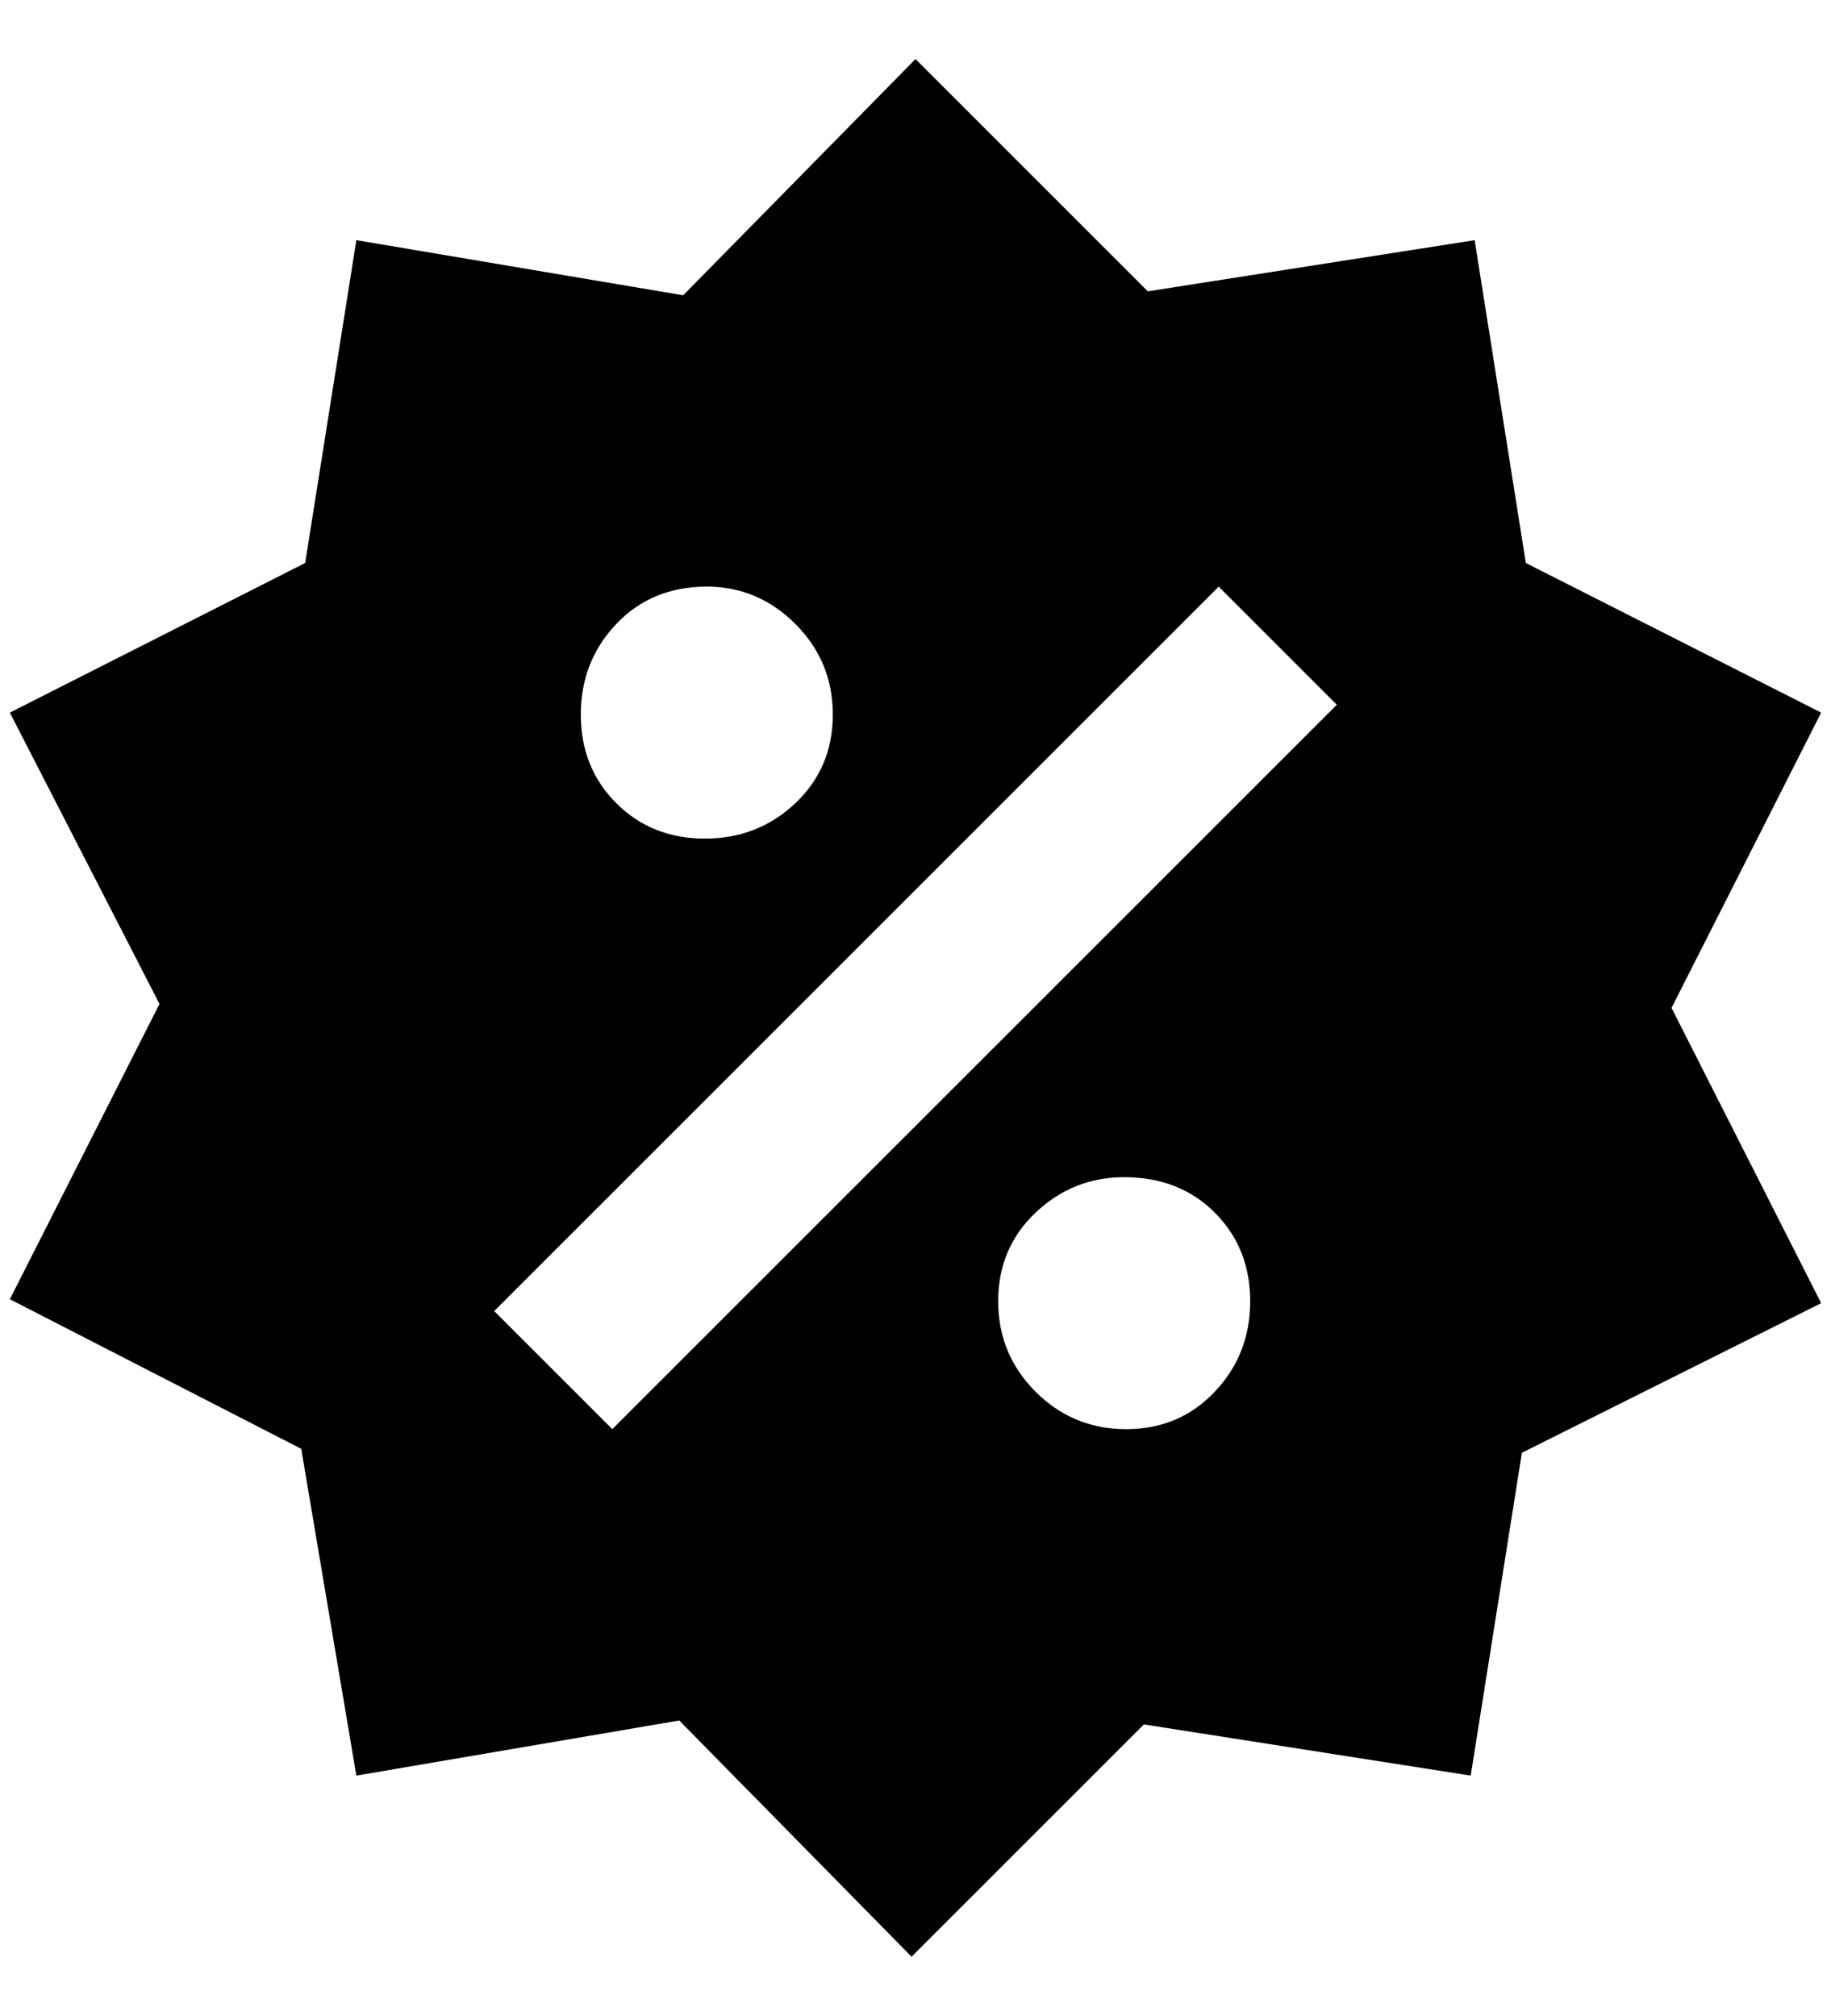 <?xml version="1.0" standalone="no"?>
<!DOCTYPE svg PUBLIC "-//W3C//DTD SVG 1.1//EN" "http://www.w3.org/Graphics/SVG/1.1/DTD/svg11.dtd" >
<svg xmlns="http://www.w3.org/2000/svg" xmlns:xlink="http://www.w3.org/1999/xlink" version="1.1" viewBox="-10 0 1860 2048">
   <path fill="currentColor"
d="M1488 244l52 328l300 152l-152 300l152 300l-304 152l-52 328l-332 -52l-236 236l-236 -240l-328 56l-56 -332l-296 -152l152 -300l-152 -296l300 -152l52 -328l332 56l236 -240l236 236zM708 596q-56 0 -92 38t-36 92t36 90t90 36t92 -36t38 -90t-38 -92t-90 -38z
M1132 1196q-52 0 -90 36t-38 90t38 92t92 38t90 -38t36 -92t-36 -90t-92 -36zM612 1452l736 -736l-120 -120l-736 736z" />
</svg>
